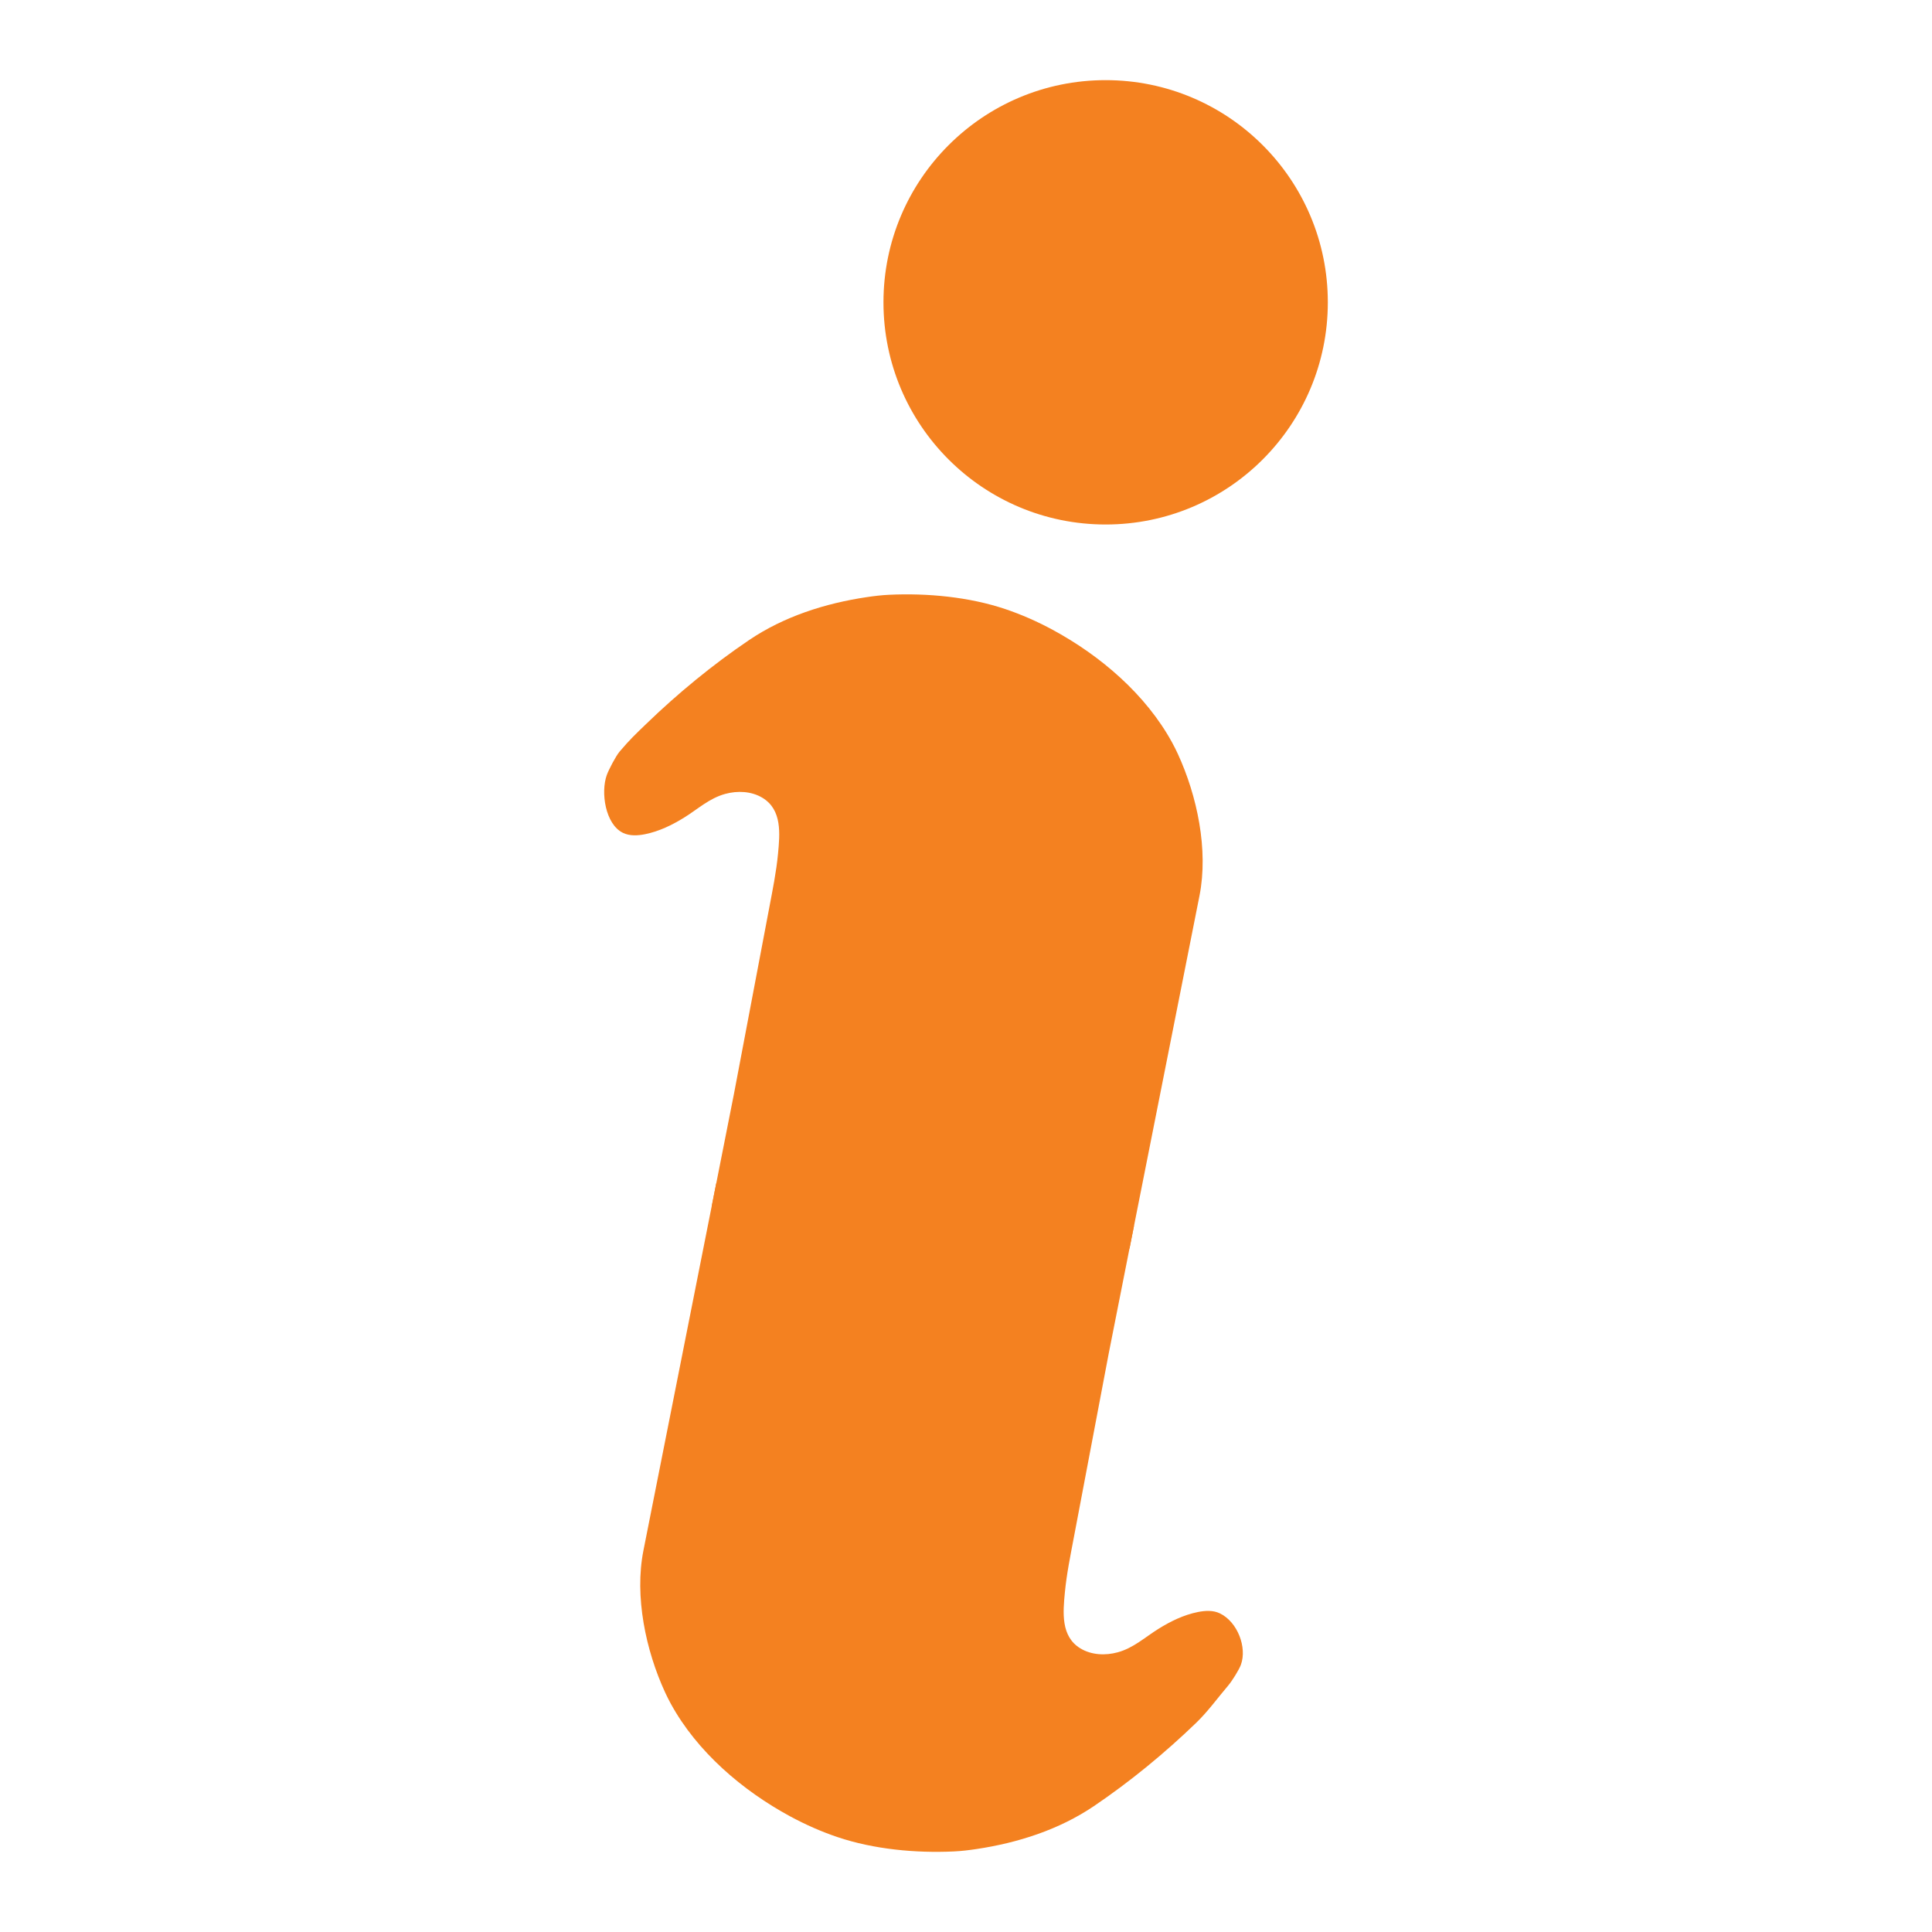 <?xml version="1.0" encoding="iso-8859-1"?>
<!-- Generator: Adobe Illustrator 21.0.2, SVG Export Plug-In . SVG Version: 6.00 Build 0)  -->
<svg version="1.1" id="Layer_1" xmlns="http://www.w3.org/2000/svg" xmlns:xlink="http://www.w3.org/1999/xlink" x="0px" y="0px"
	 viewBox="0 0 100 100" enable-background="new 0 0 100 100" xml:space="preserve">
<g>
	<circle fill="#f48120" cx="57.228" cy="15.648" r="11.5"/>
	<g>
		<path fill="#f48120" d="M34.423,87.592c0.092,0.2,0.191,0.397,0.297,0.591c1.359,2.488,3.713,4.498,6.18,5.832
			c0.788,0.426,1.61,0.791,2.459,1.076c1.875,0.63,4.043,0.832,6.013,0.739c0.39-0.018,0.778-0.065,1.165-0.123
			c2.146-0.321,4.277-1.001,6.085-2.224c1.87-1.265,3.673-2.747,5.296-4.314c0.608-0.587,1.107-1.284,1.655-1.928
			c0.191-0.225,0.558-0.802,0.658-1.08c0.322-0.893-0.173-2.208-1.087-2.652c-0.349-0.169-0.76-0.147-1.14-0.071
			c-0.731,0.147-1.408,0.476-2.038,0.868c-0.703,0.437-1.292,0.992-2.113,1.217c-0.641,0.176-1.361,0.143-1.931-0.202
			c-1.023-0.619-0.902-1.868-0.804-2.898c0.09-0.947,0.284-1.894,0.461-2.829c0,0,1.813-9.562,1.813-9.562l1.305-6.595L46.3,56.813
			l-9.229,4.443c0,0-3.766,18.993-3.768,19.002C32.834,82.628,33.423,85.422,34.423,87.592z"/>
		<path fill="#f48120" d="M60.965,39.023c-0.092-0.2-0.191-0.397-0.297-0.591c-1.359-2.488-3.713-4.498-6.18-5.832
			c-0.788-0.426-1.61-0.791-2.459-1.076c-1.875-0.63-4.043-0.832-6.013-0.738c-0.39,0.018-0.778,0.065-1.165,0.123
			c-2.146,0.321-4.277,1.001-6.085,2.225c-1.87,1.265-3.673,2.747-5.296,4.314c-0.608,0.587-0.854,0.813-1.402,1.457
			c-0.191,0.225-0.561,0.933-0.661,1.211c-0.322,0.893-0.078,2.548,0.837,2.992c0.349,0.169,0.76,0.147,1.14,0.071
			c0.731-0.147,1.408-0.476,2.038-0.868c0.703-0.437,1.292-0.992,2.113-1.218c0.641-0.176,1.361-0.143,1.931,0.202
			c1.023,0.619,0.902,1.868,0.804,2.898c-0.09,0.947-0.284,1.894-0.461,2.829c0,0-1.813,9.563-1.813,9.563l-1.156,5.844l12.25,7.375
			l9.375-5.188c0,0,3.619-18.249,3.621-18.257C62.554,43.988,61.965,41.194,60.965,39.023z"/>
	</g>
</g>
</svg>
